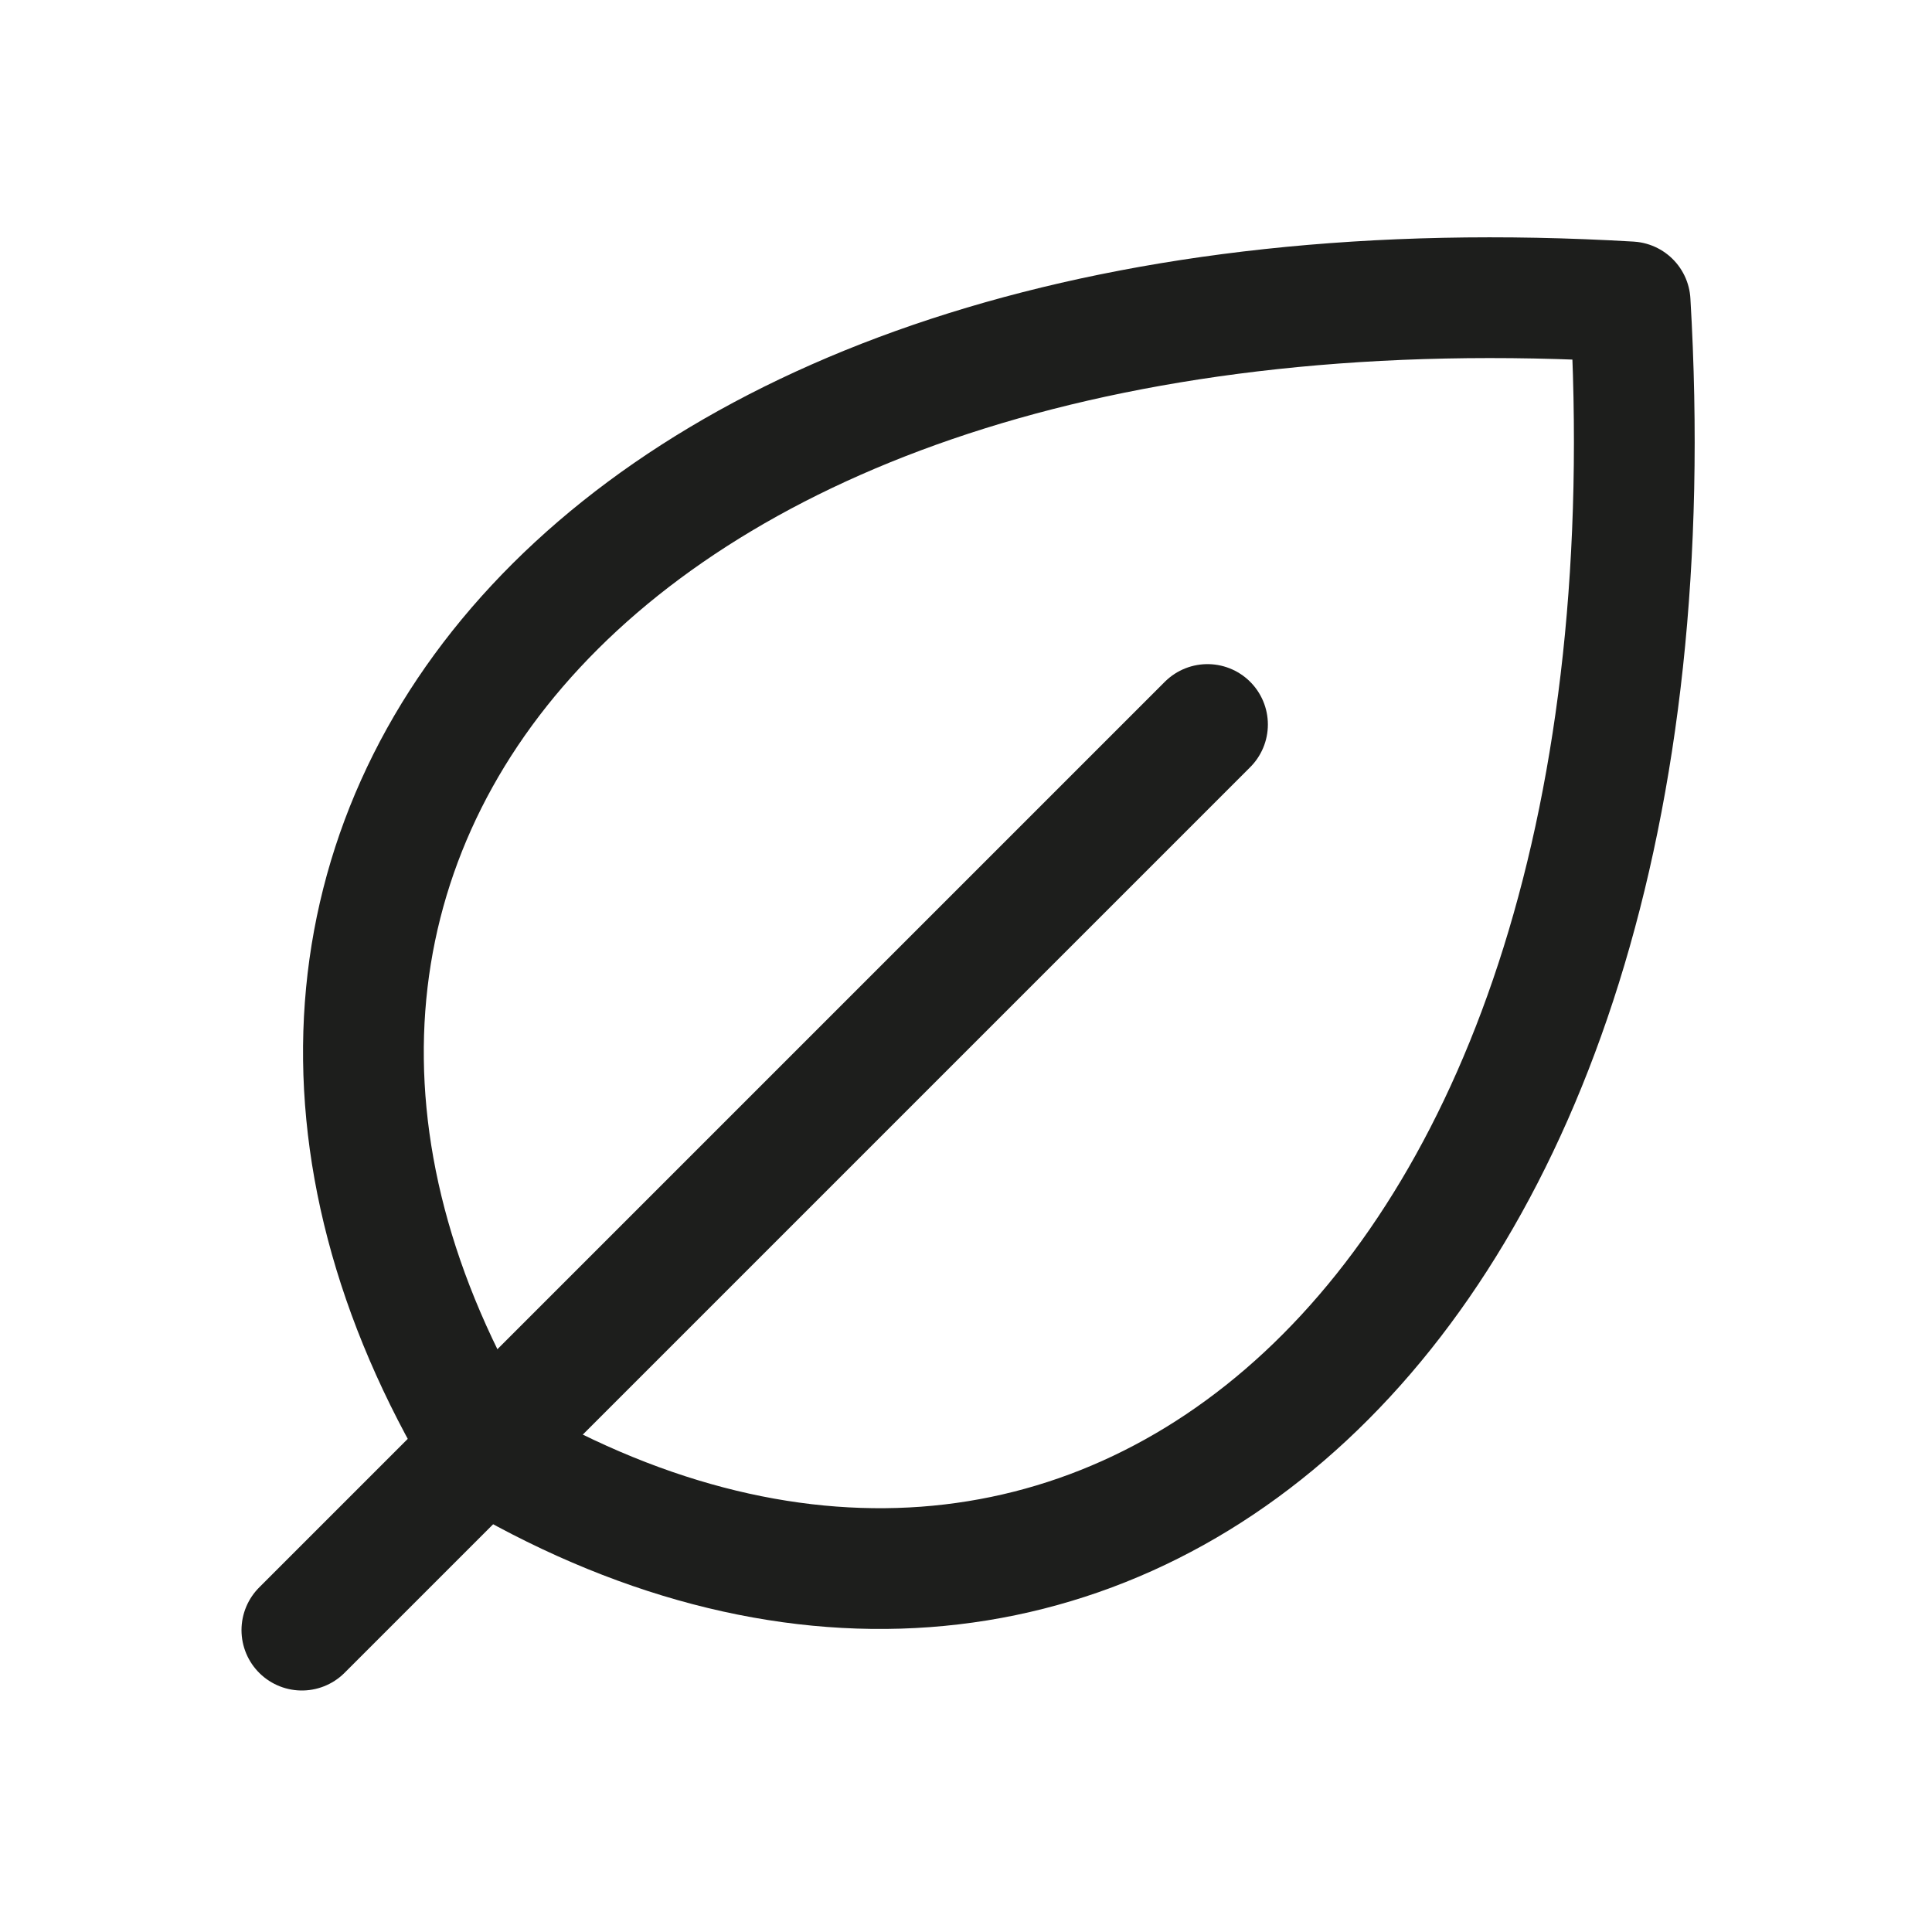 <svg width="24" height="24" viewBox="0 0 24 24" fill="none" xmlns="http://www.w3.org/2000/svg">
<g id="Leaf">
<path id="Vector" d="M15 9L3.75 20.25" stroke="#1D1E1C" stroke-width="1.5" stroke-linecap="round" stroke-linejoin="round"/>
<path id="Vector_2" d="M6 18C1.5 10.5 7.5 3 20.25 3.75C21 16.5 13.5 22.5 6 18Z" stroke="#1D1E1C" stroke-width="1.5" stroke-linecap="round" stroke-linejoin="round"/>
</g>
</svg>
